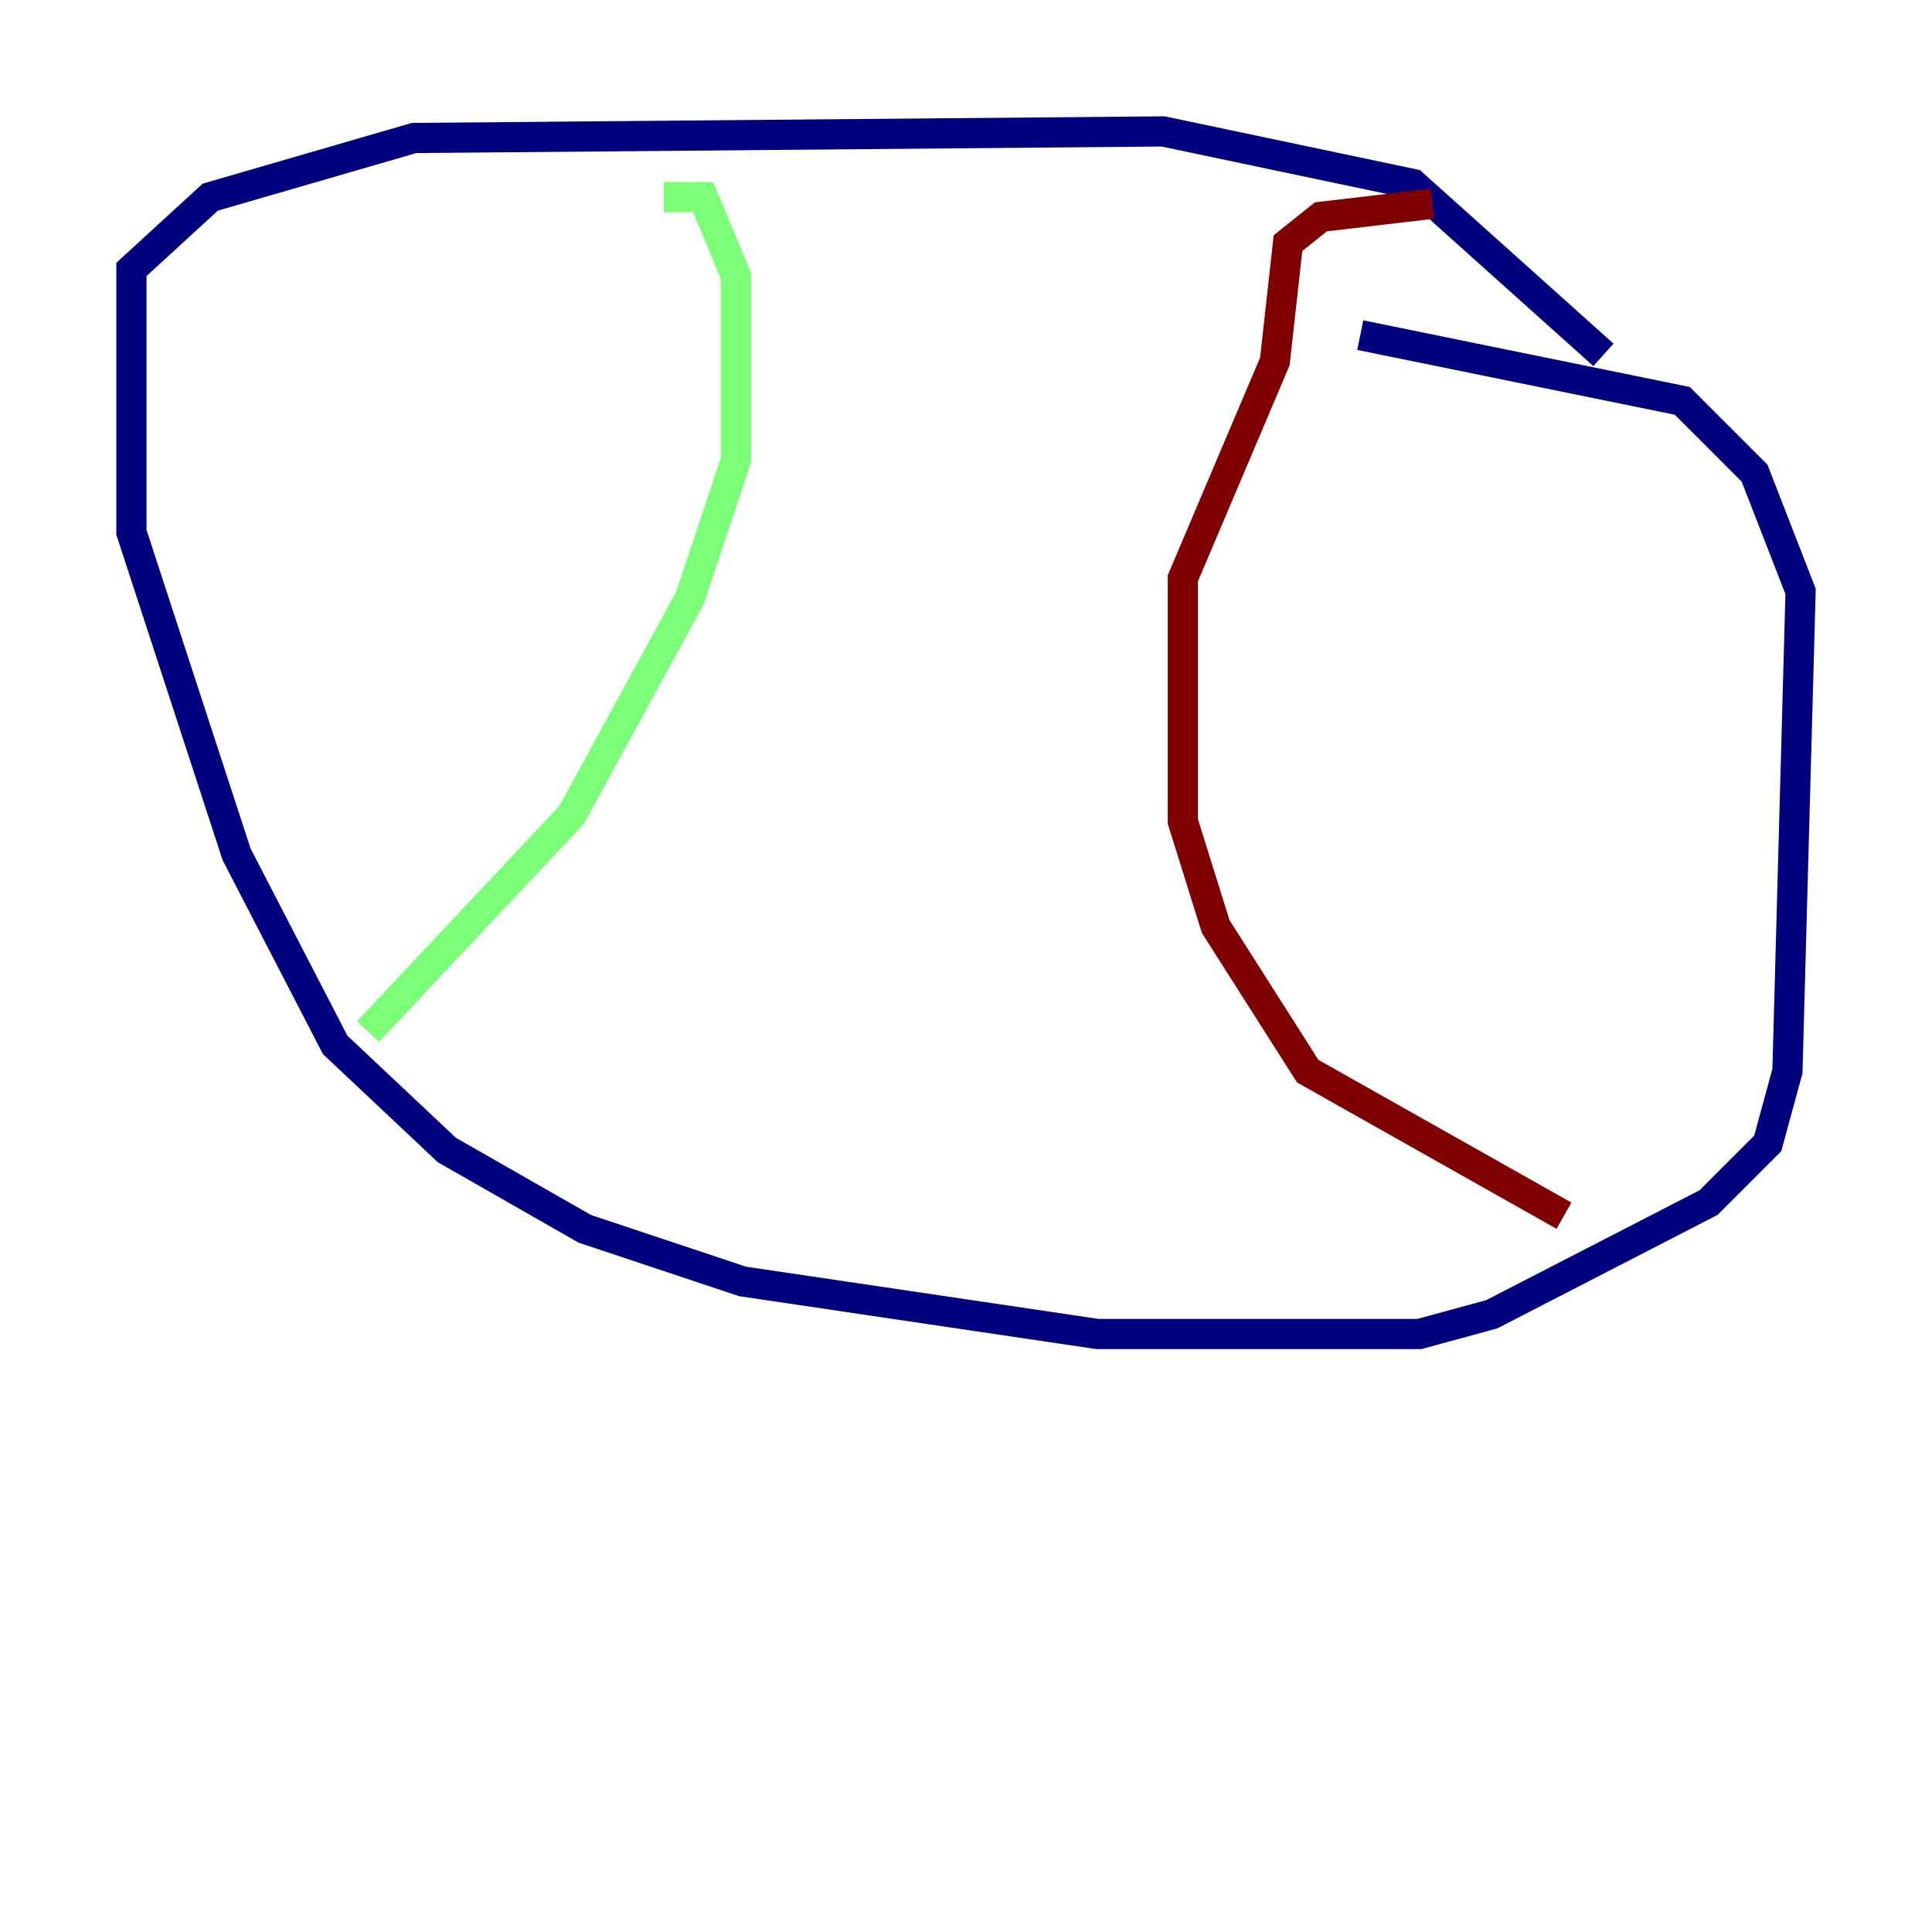 <?xml version="1.0" encoding="utf-8" ?>
<svg baseProfile="tiny" height="128" version="1.2" viewBox="0,0,128,128" width="128" xmlns="http://www.w3.org/2000/svg" xmlns:ev="http://www.w3.org/2001/xml-events" xmlns:xlink="http://www.w3.org/1999/xlink"><defs /><polyline fill="none" points="106.231,23.51 93.605,12.191 77.061,8.707 27.429,9.143 13.932,13.061 8.707,17.85 8.707,35.265 15.674,56.599 22.204,69.225 29.605,76.191 38.748,81.415 49.197,84.898 72.707,88.381 94.041,88.381 98.83,87.075 113.197,79.674 117.116,75.755 118.422,70.966 119.293,39.184 116.245,31.347 111.456,26.558 90.122,22.204" stroke="#00007f" stroke-width="2" /><polyline fill="none" points="43.973,13.061 46.585,13.061 48.762,18.286 48.762,30.476 45.714,39.619 37.878,53.986 24.381,68.354" stroke="#7cff79" stroke-width="2" /><polyline fill="none" points="94.912,13.497 87.51,14.367 85.333,16.109 84.463,23.946 78.367,38.313 78.367,54.422 80.544,61.388 86.639,70.966 103.619,80.544" stroke="#7f0000" stroke-width="2" /></svg>